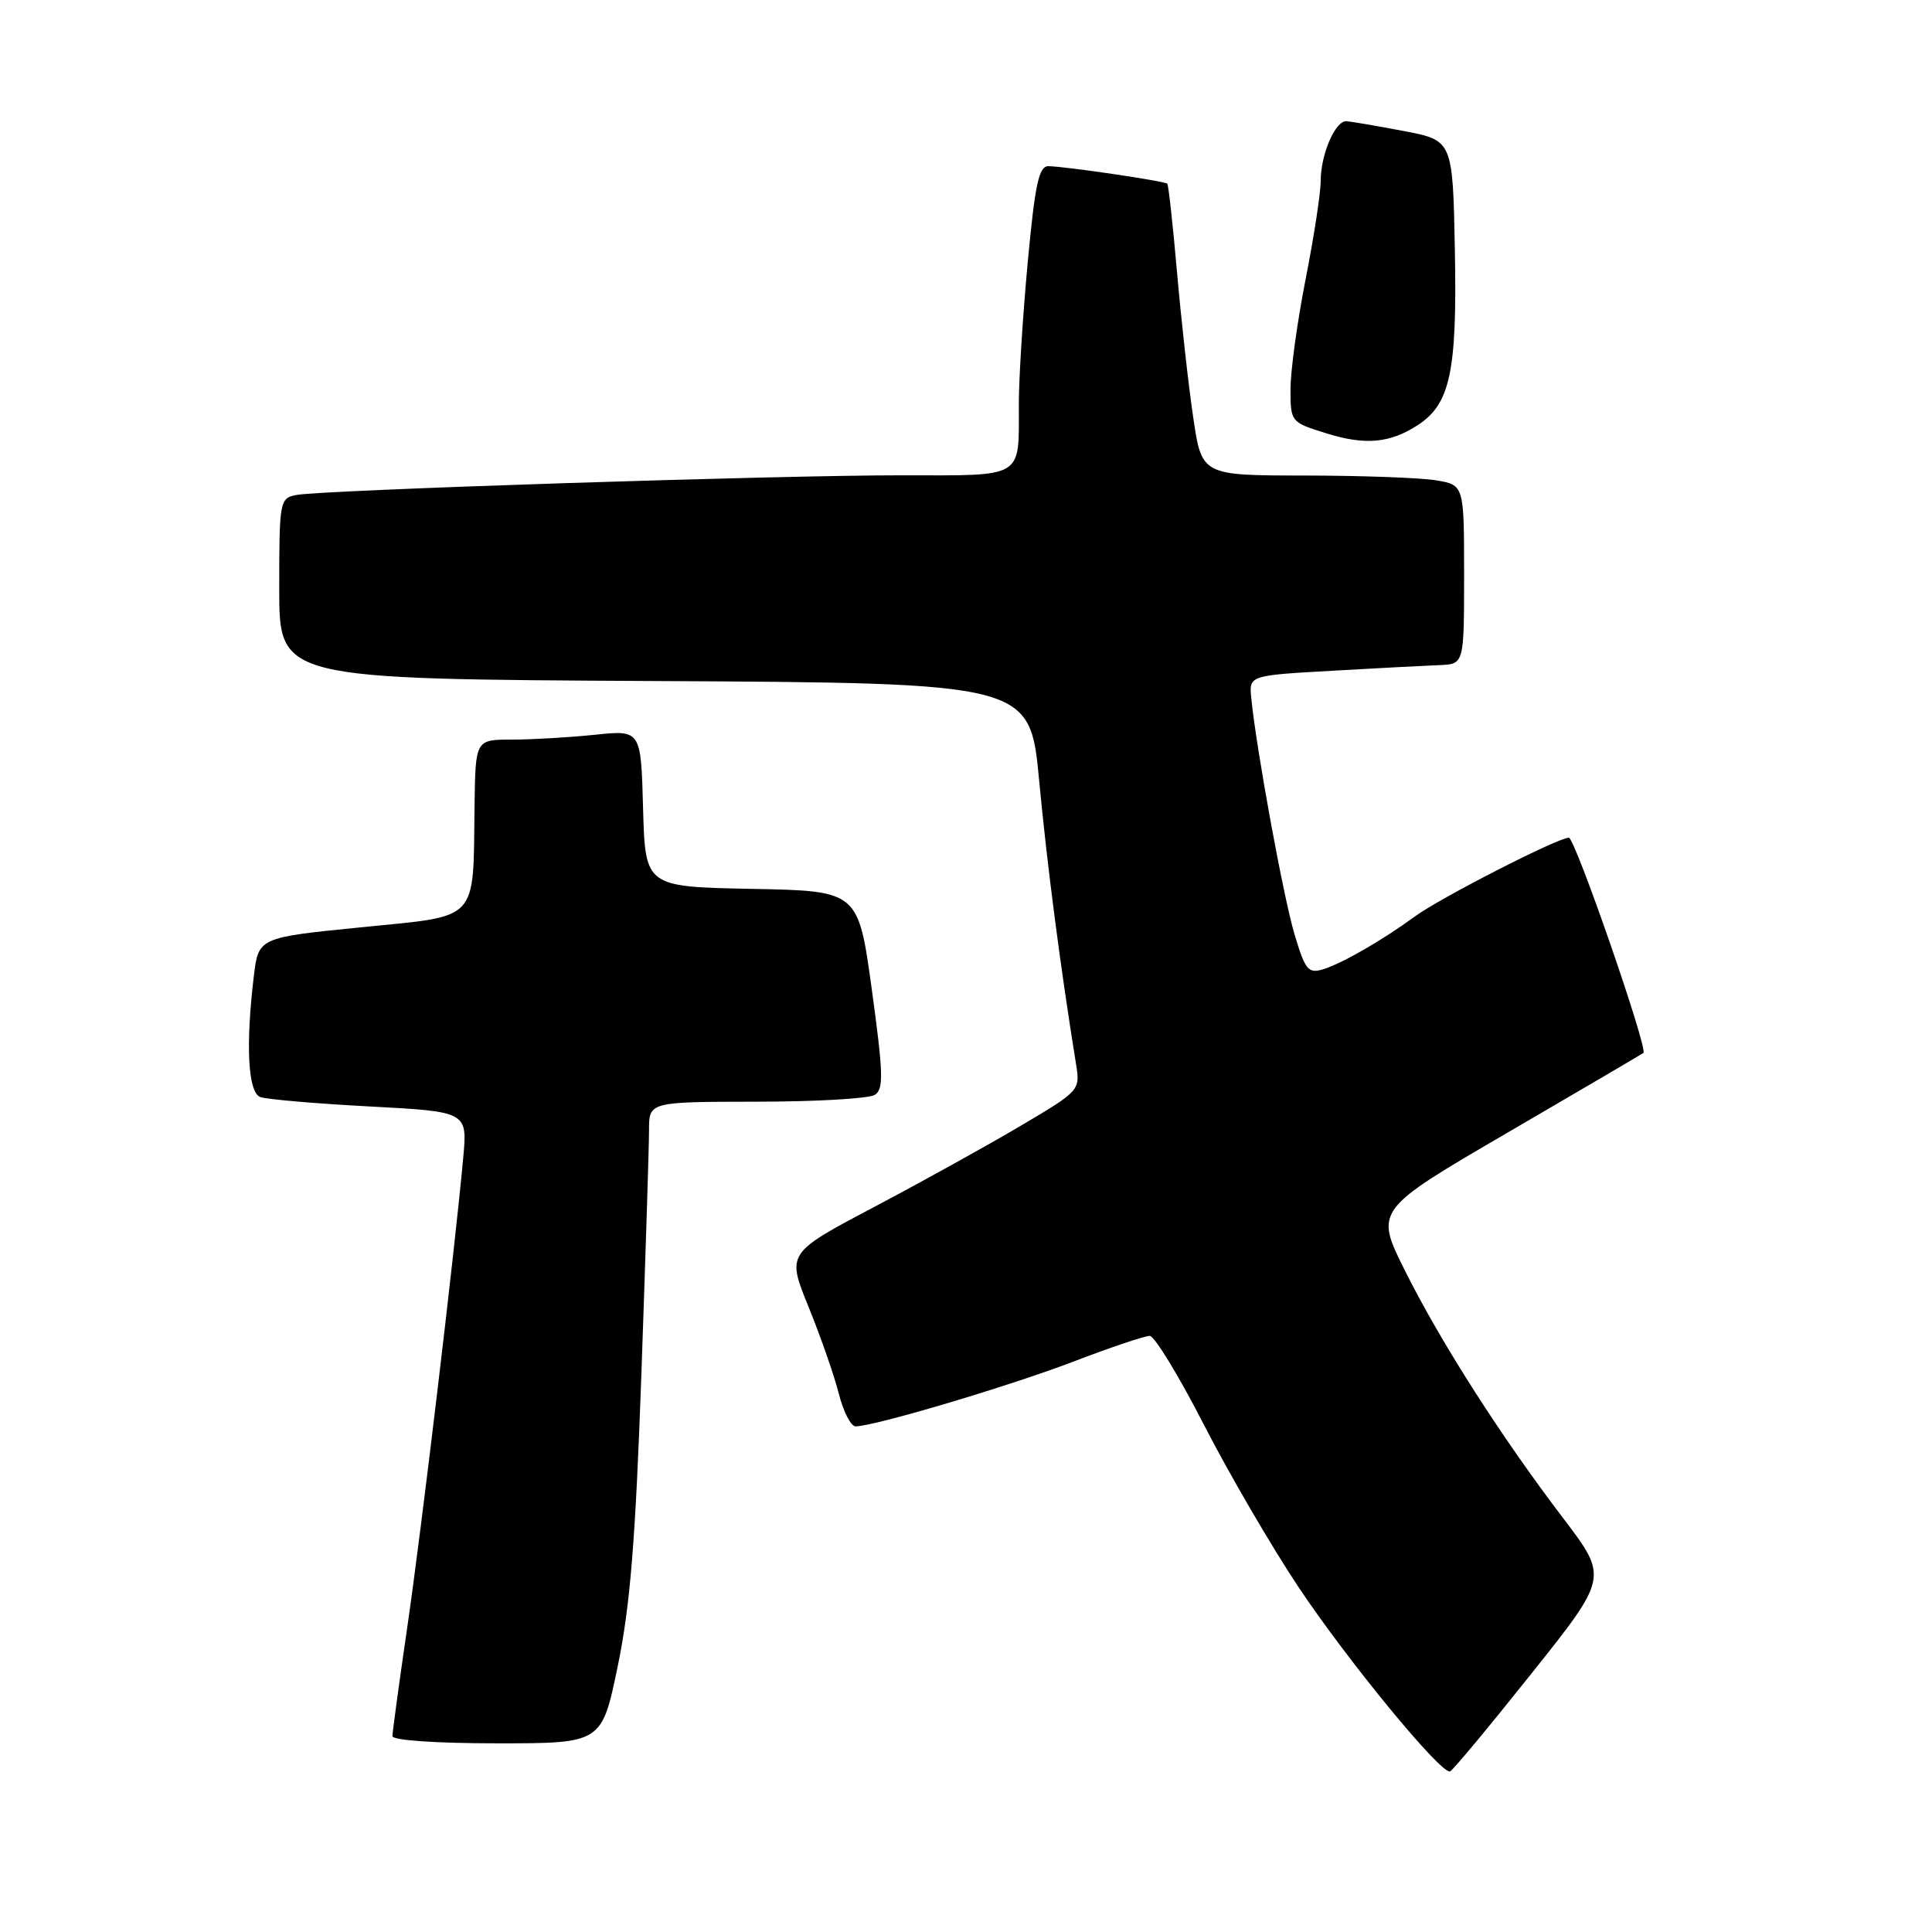 <?xml version="1.0" encoding="UTF-8" standalone="no"?>
<!DOCTYPE svg PUBLIC "-//W3C//DTD SVG 1.1//EN" "http://www.w3.org/Graphics/SVG/1.1/DTD/svg11.dtd" >
<svg xmlns="http://www.w3.org/2000/svg" xmlns:xlink="http://www.w3.org/1999/xlink" version="1.1" viewBox="0 0 256 256">
 <g >
 <path fill="currentColor"
d=" M 202.93 221.75 C 213.09 209.01 213.09 209.01 207.16 201.21 C 198.90 190.36 190.96 177.95 186.19 168.42 C 182.15 160.34 182.15 160.34 199.83 150.04 C 209.55 144.37 217.62 139.64 217.76 139.52 C 218.40 139.00 208.70 111.00 207.88 111.00 C 206.43 111.00 190.83 118.98 187.50 121.42 C 183.14 124.61 177.83 127.67 175.30 128.44 C 173.35 129.03 172.94 128.53 171.53 123.80 C 170.05 118.84 166.46 99.22 165.80 92.50 C 165.50 89.50 165.50 89.50 176.50 88.88 C 182.55 88.53 188.96 88.20 190.75 88.13 C 194.00 88.00 194.00 88.00 194.00 76.13 C 194.00 64.26 194.00 64.26 190.25 63.64 C 188.19 63.30 180.36 63.02 172.87 63.01 C 159.23 63.00 159.23 63.00 158.10 55.25 C 157.47 50.99 156.51 42.35 155.96 36.06 C 155.41 29.77 154.83 24.49 154.67 24.34 C 154.32 23.99 141.15 22.05 138.93 22.02 C 137.66 22.00 137.15 24.34 136.18 34.75 C 135.53 41.76 134.99 50.28 135.00 53.67 C 135.00 63.49 135.81 63.00 119.64 62.98 C 103.24 62.96 42.57 64.93 39.25 65.59 C 37.07 66.02 37.00 66.39 37.00 78.01 C 37.00 89.98 37.00 89.98 86.74 90.24 C 136.48 90.50 136.48 90.50 137.70 103.50 C 138.76 114.71 140.49 128.04 142.58 141.00 C 143.14 144.47 143.08 144.54 135.32 149.13 C 131.02 151.68 122.27 156.53 115.87 159.91 C 104.24 166.05 104.24 166.05 107.15 173.20 C 108.75 177.14 110.55 182.30 111.15 184.68 C 111.75 187.06 112.75 189.00 113.37 189.00 C 115.81 189.00 133.54 183.73 142.12 180.46 C 147.10 178.55 151.70 177.01 152.34 177.01 C 152.98 177.02 156.20 182.30 159.50 188.74 C 162.80 195.18 168.43 204.84 172.00 210.21 C 178.53 220.02 190.95 235.13 192.14 234.72 C 192.49 234.60 197.35 228.76 202.93 221.75 Z  M 81.86 220.75 C 83.50 212.80 84.21 204.11 84.99 182.00 C 85.54 166.32 86.00 151.81 86.00 149.75 C 86.00 146.00 86.00 146.00 100.25 145.98 C 108.09 145.98 115.13 145.57 115.91 145.08 C 117.11 144.32 117.05 142.29 115.52 131.12 C 113.72 118.05 113.72 118.05 99.61 117.78 C 85.50 117.50 85.50 117.50 85.21 107.11 C 84.93 96.72 84.93 96.72 78.82 97.36 C 75.46 97.71 70.52 98.00 67.85 98.00 C 63.00 98.00 63.00 98.00 62.88 106.75 C 62.67 122.35 63.67 121.28 47.87 122.87 C 34.25 124.23 34.25 124.23 33.63 129.37 C 32.53 138.54 32.86 144.73 34.48 145.36 C 35.30 145.67 41.81 146.23 48.95 146.61 C 61.94 147.30 61.94 147.30 61.38 153.40 C 60.27 165.67 55.83 202.85 53.94 215.80 C 52.87 223.12 52.00 229.54 52.00 230.05 C 52.00 230.60 57.83 231.00 65.87 231.00 C 79.74 231.00 79.74 231.00 81.86 220.75 Z  M 187.83 56.35 C 192.16 53.56 193.08 49.26 192.78 33.27 C 192.50 18.60 192.50 18.60 186.00 17.36 C 182.43 16.68 179.01 16.10 178.41 16.06 C 176.93 15.98 175.00 20.45 175.00 23.97 C 175.00 25.56 174.10 31.42 173.00 37.00 C 171.90 42.58 171.00 49.13 171.00 51.54 C 171.00 55.91 171.03 55.95 175.75 57.42 C 180.88 59.02 184.16 58.73 187.83 56.35 Z "/>
</g>
</svg>